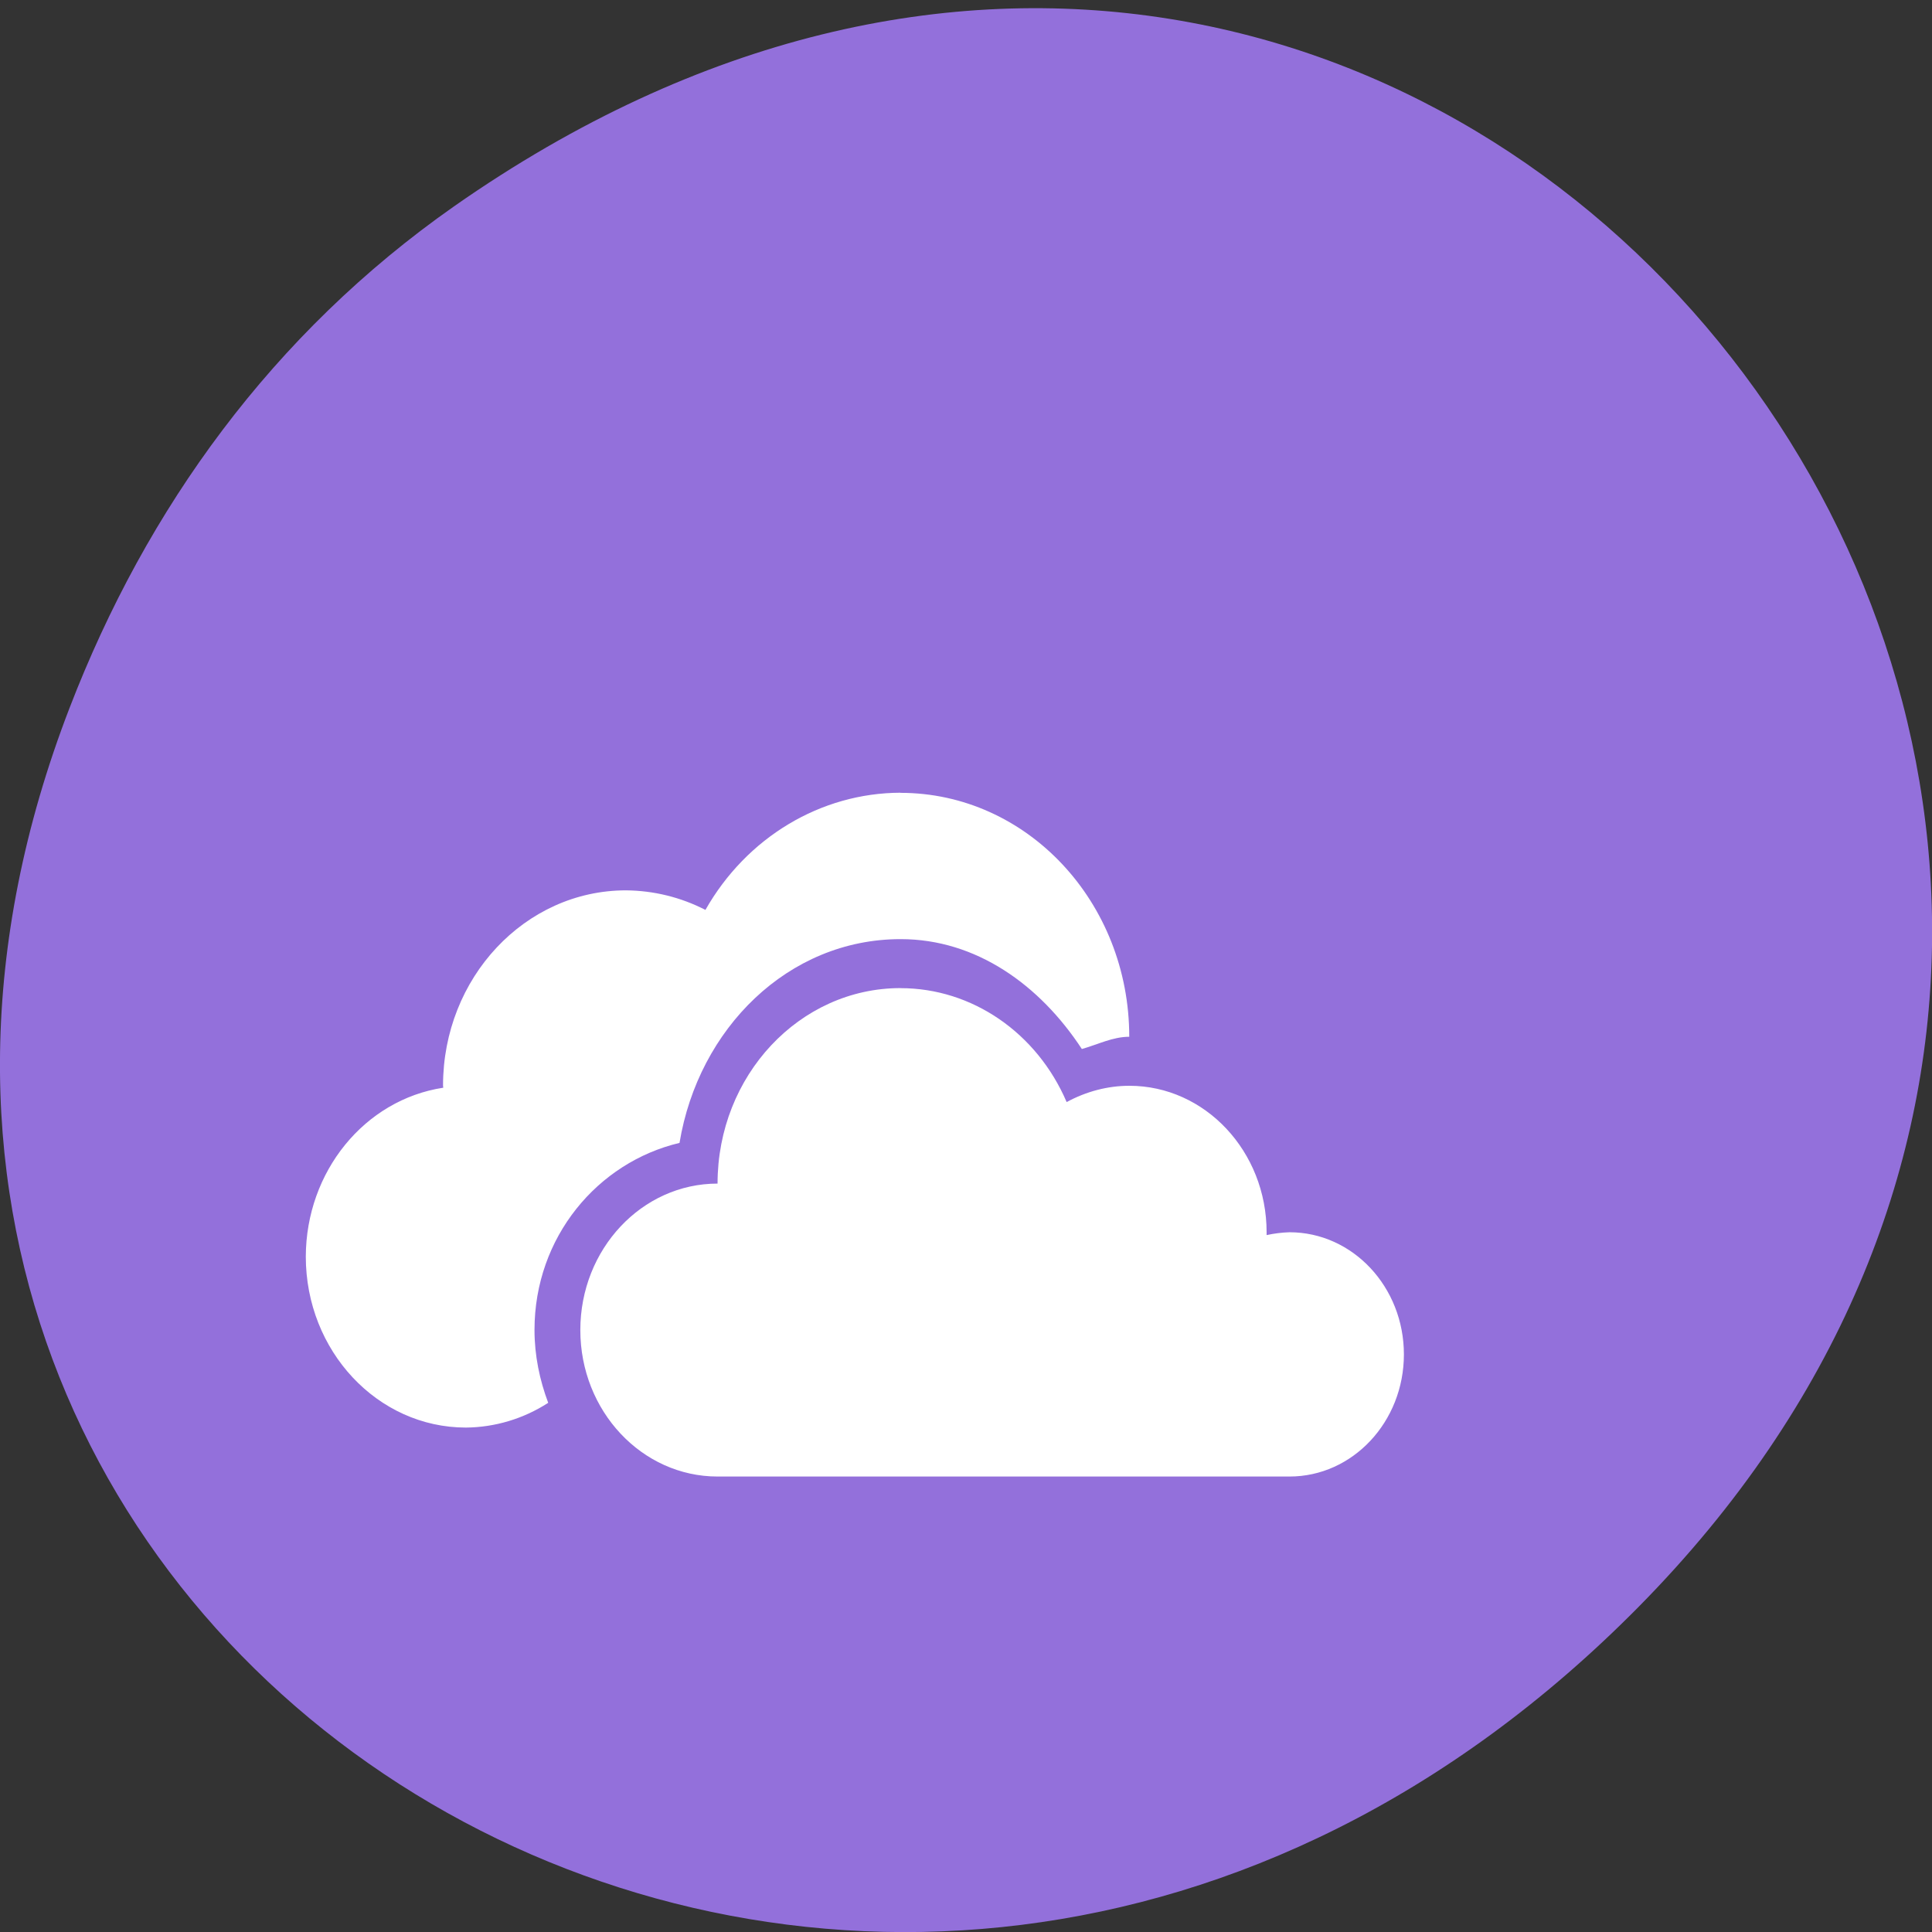 <svg xmlns="http://www.w3.org/2000/svg" viewBox="0 0 32 32"><rect x="0" y="0" width="32" height="32" fill="#333333" stroke="none"/><path d="m 7.52 3.418 c 16.367 -11.457 32.953 9.703 19.617 23.2 c -12.566 12.719 -32.09 0.93 -25.984 -14.895 c 1.273 -3.305 3.363 -6.199 6.367 -8.305" fill="#9370db"/><path d="m 14.914 13.13 c -1.32 0.004 -2.547 0.738 -3.23 1.941 c -0.41 -0.211 -0.859 -0.32 -1.316 -0.324 c -1.672 0 -3.03 1.449 -3.03 3.234 c 0 0.012 0.004 0.023 0.004 0.035 c -1.305 0.199 -2.273 1.391 -2.277 2.797 c 0 1.563 1.188 2.832 2.652 2.832 c 0.48 -0.004 0.953 -0.145 1.363 -0.41 c -0.141 -0.375 -0.227 -0.781 -0.227 -1.207 c 0 -1.539 1.047 -2.777 2.402 -3.098 c 0.313 -1.895 1.801 -3.375 3.66 -3.375 h 0.004 c 1.246 0 2.301 0.754 3 1.82 c 0.262 -0.074 0.512 -0.203 0.785 -0.203 c 0 -2.234 -1.695 -4.04 -3.789 -4.04 m 0 3.234 c -1.672 0 -3.03 1.449 -3.03 3.238 c -1.254 0 -2.273 1.086 -2.273 2.426 c 0 1.34 1.02 2.426 2.273 2.426 h 9.473 c 1.047 0 1.895 -0.906 1.895 -2.023 c 0 -1.117 -0.848 -2.023 -1.895 -2.023 c -0.129 0.004 -0.254 0.02 -0.379 0.047 c 0 -0.016 0 -0.031 0 -0.047 c 0 -1.34 -1.02 -2.426 -2.273 -2.426 c -0.359 0 -0.715 0.094 -1.039 0.27 c -0.492 -1.148 -1.566 -1.887 -2.75 -1.887" fill="#fff"/></svg>
